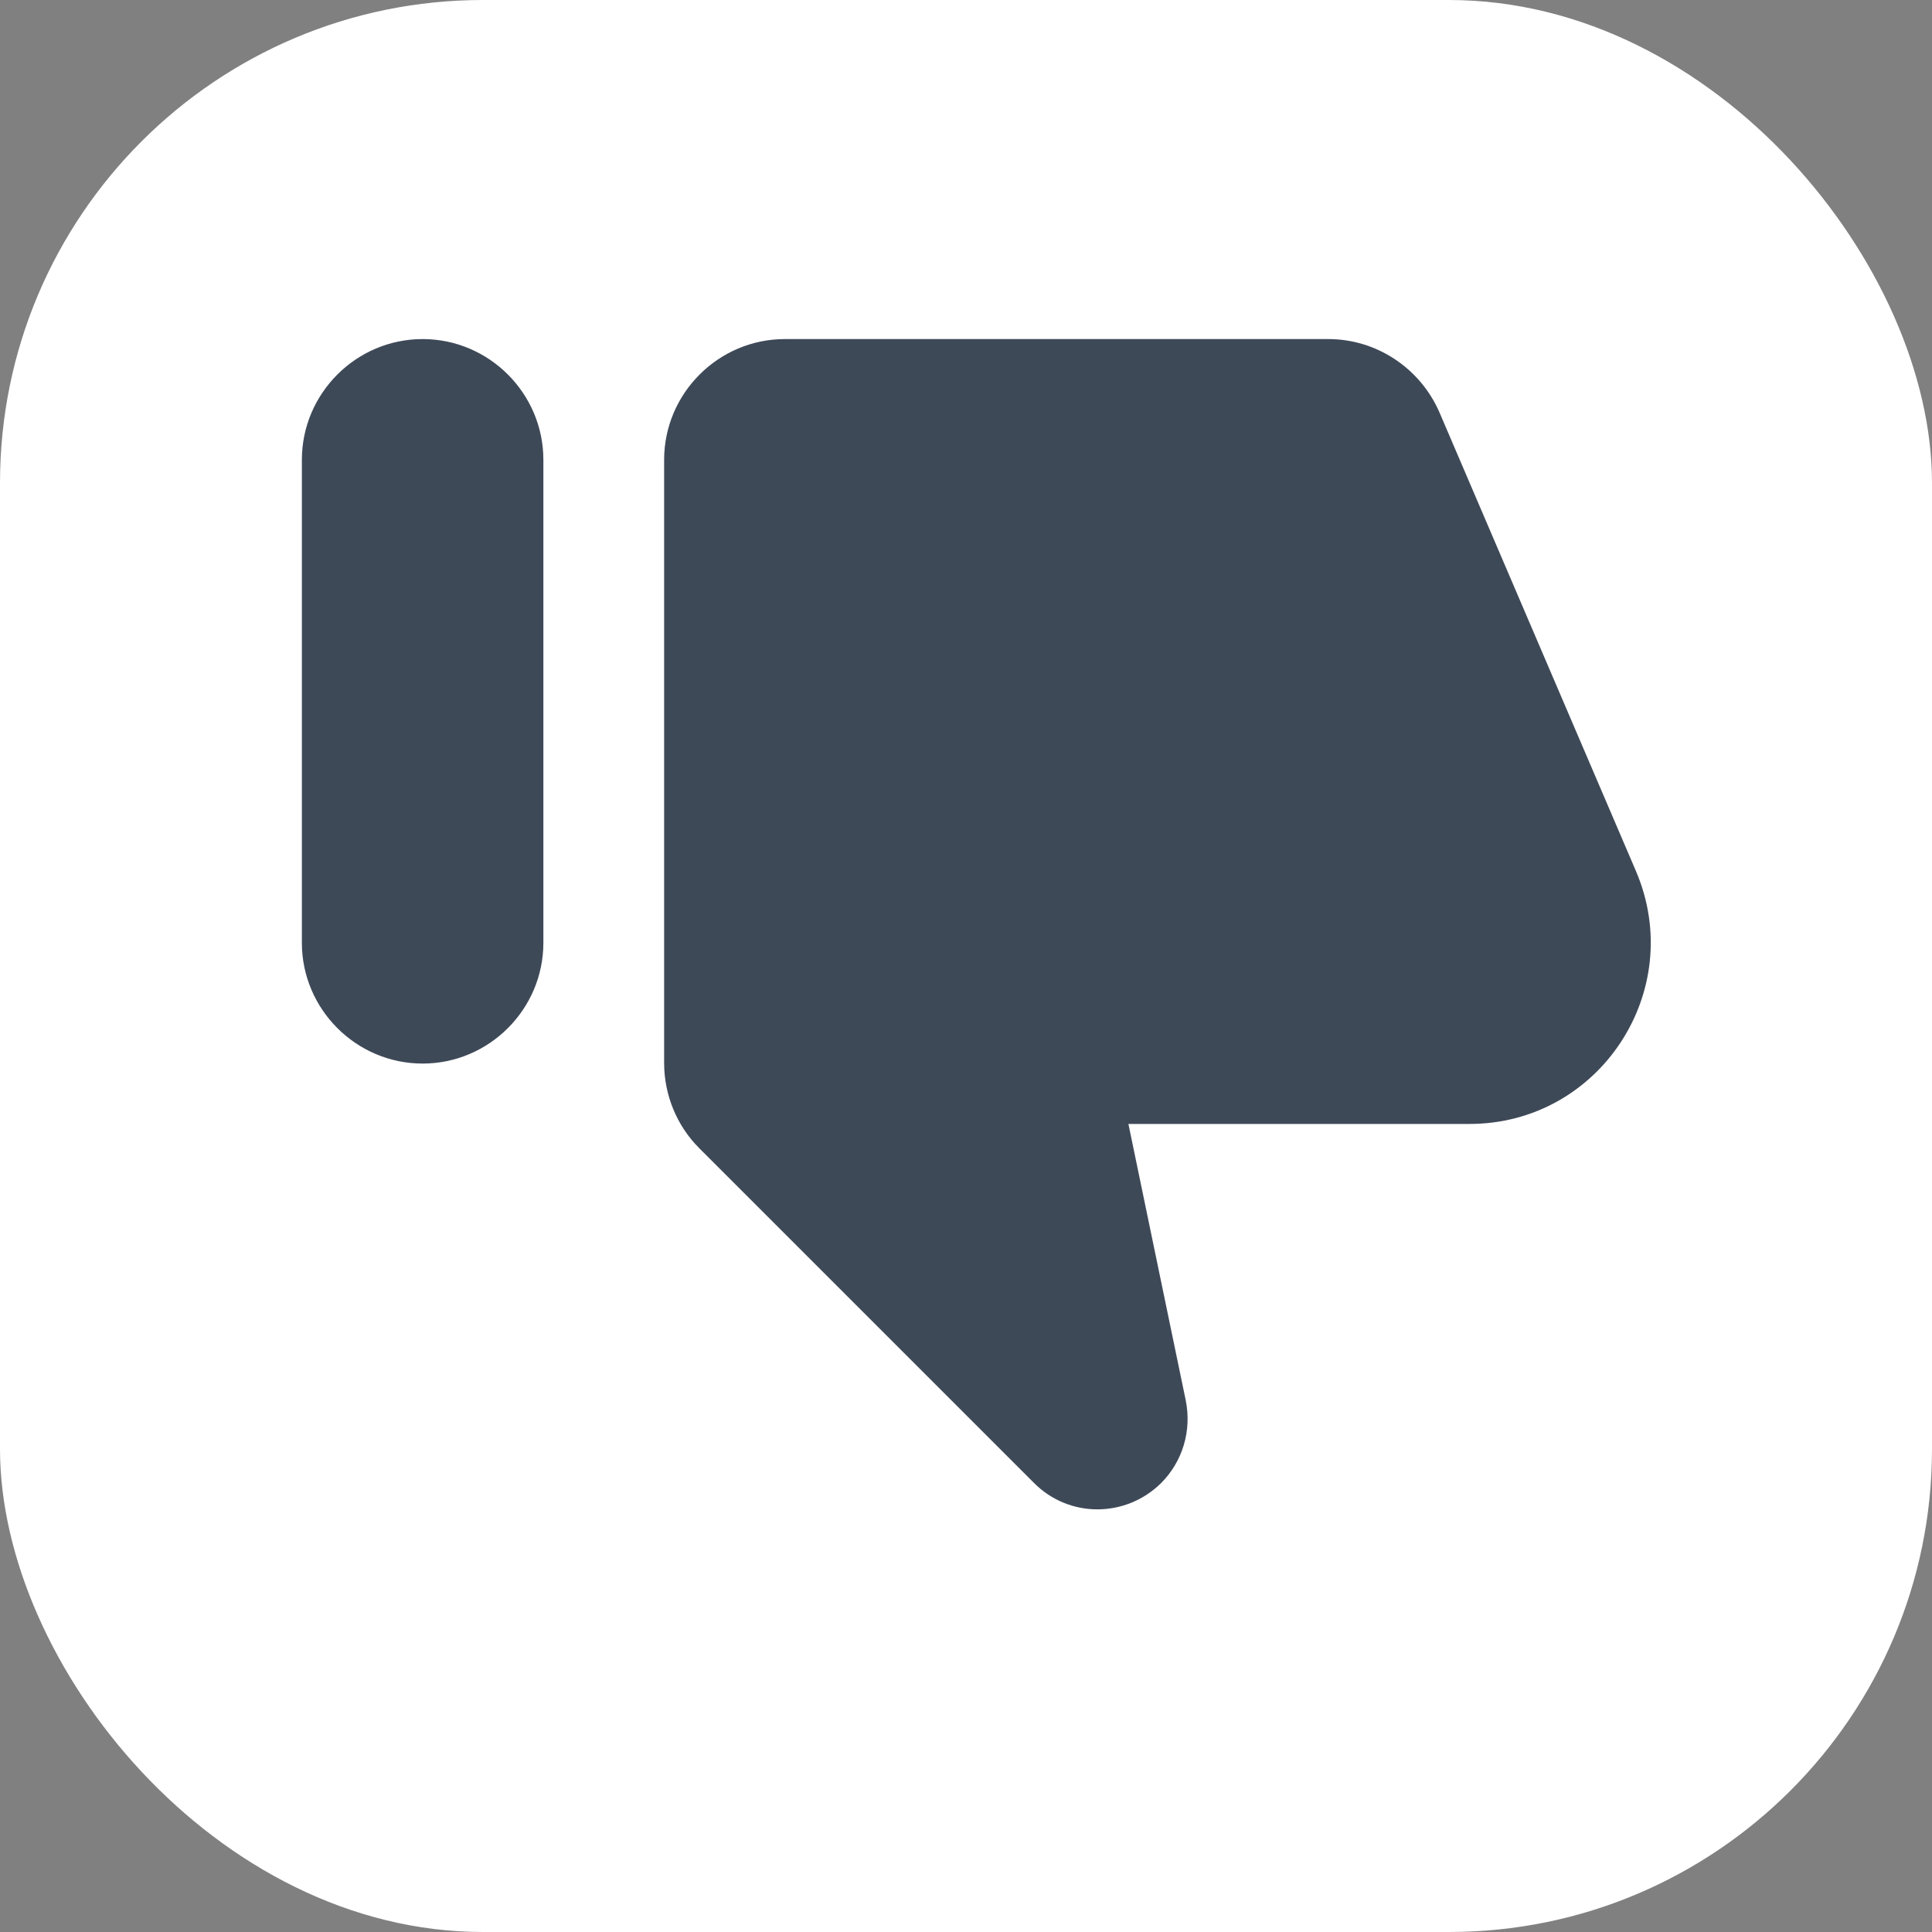 <svg width="32" height="32" viewBox="0 0 32 32" fill="none" xmlns="http://www.w3.org/2000/svg">
<rect x="0" y="0" width="32" height="32" fill="#808080" stroke="none"/>
<rect width="32" height="32" rx="8" fill="white"/>
<path d="M17.12 24.556L11.58 19.016C11.21 18.646 11 18.136 11 17.606V7.616C11 6.516 11.9 5.616 13 5.616H22C22.8 5.616 23.52 6.096 23.84 6.826L27.1 14.436C27.94 16.416 26.49 18.616 24.34 18.616H18.69L19.64 23.196C19.74 23.696 19.59 24.206 19.23 24.566C18.64 25.146 17.7 25.146 17.12 24.556ZM7 5.616C8.1 5.616 9 6.516 9 7.616V15.616C9 16.716 8.1 17.616 7 17.616C5.9 17.616 5 16.716 5 15.616V7.616C5 6.516 5.9 5.616 7 5.616Z" fill="#3E4958"/>
</svg>
